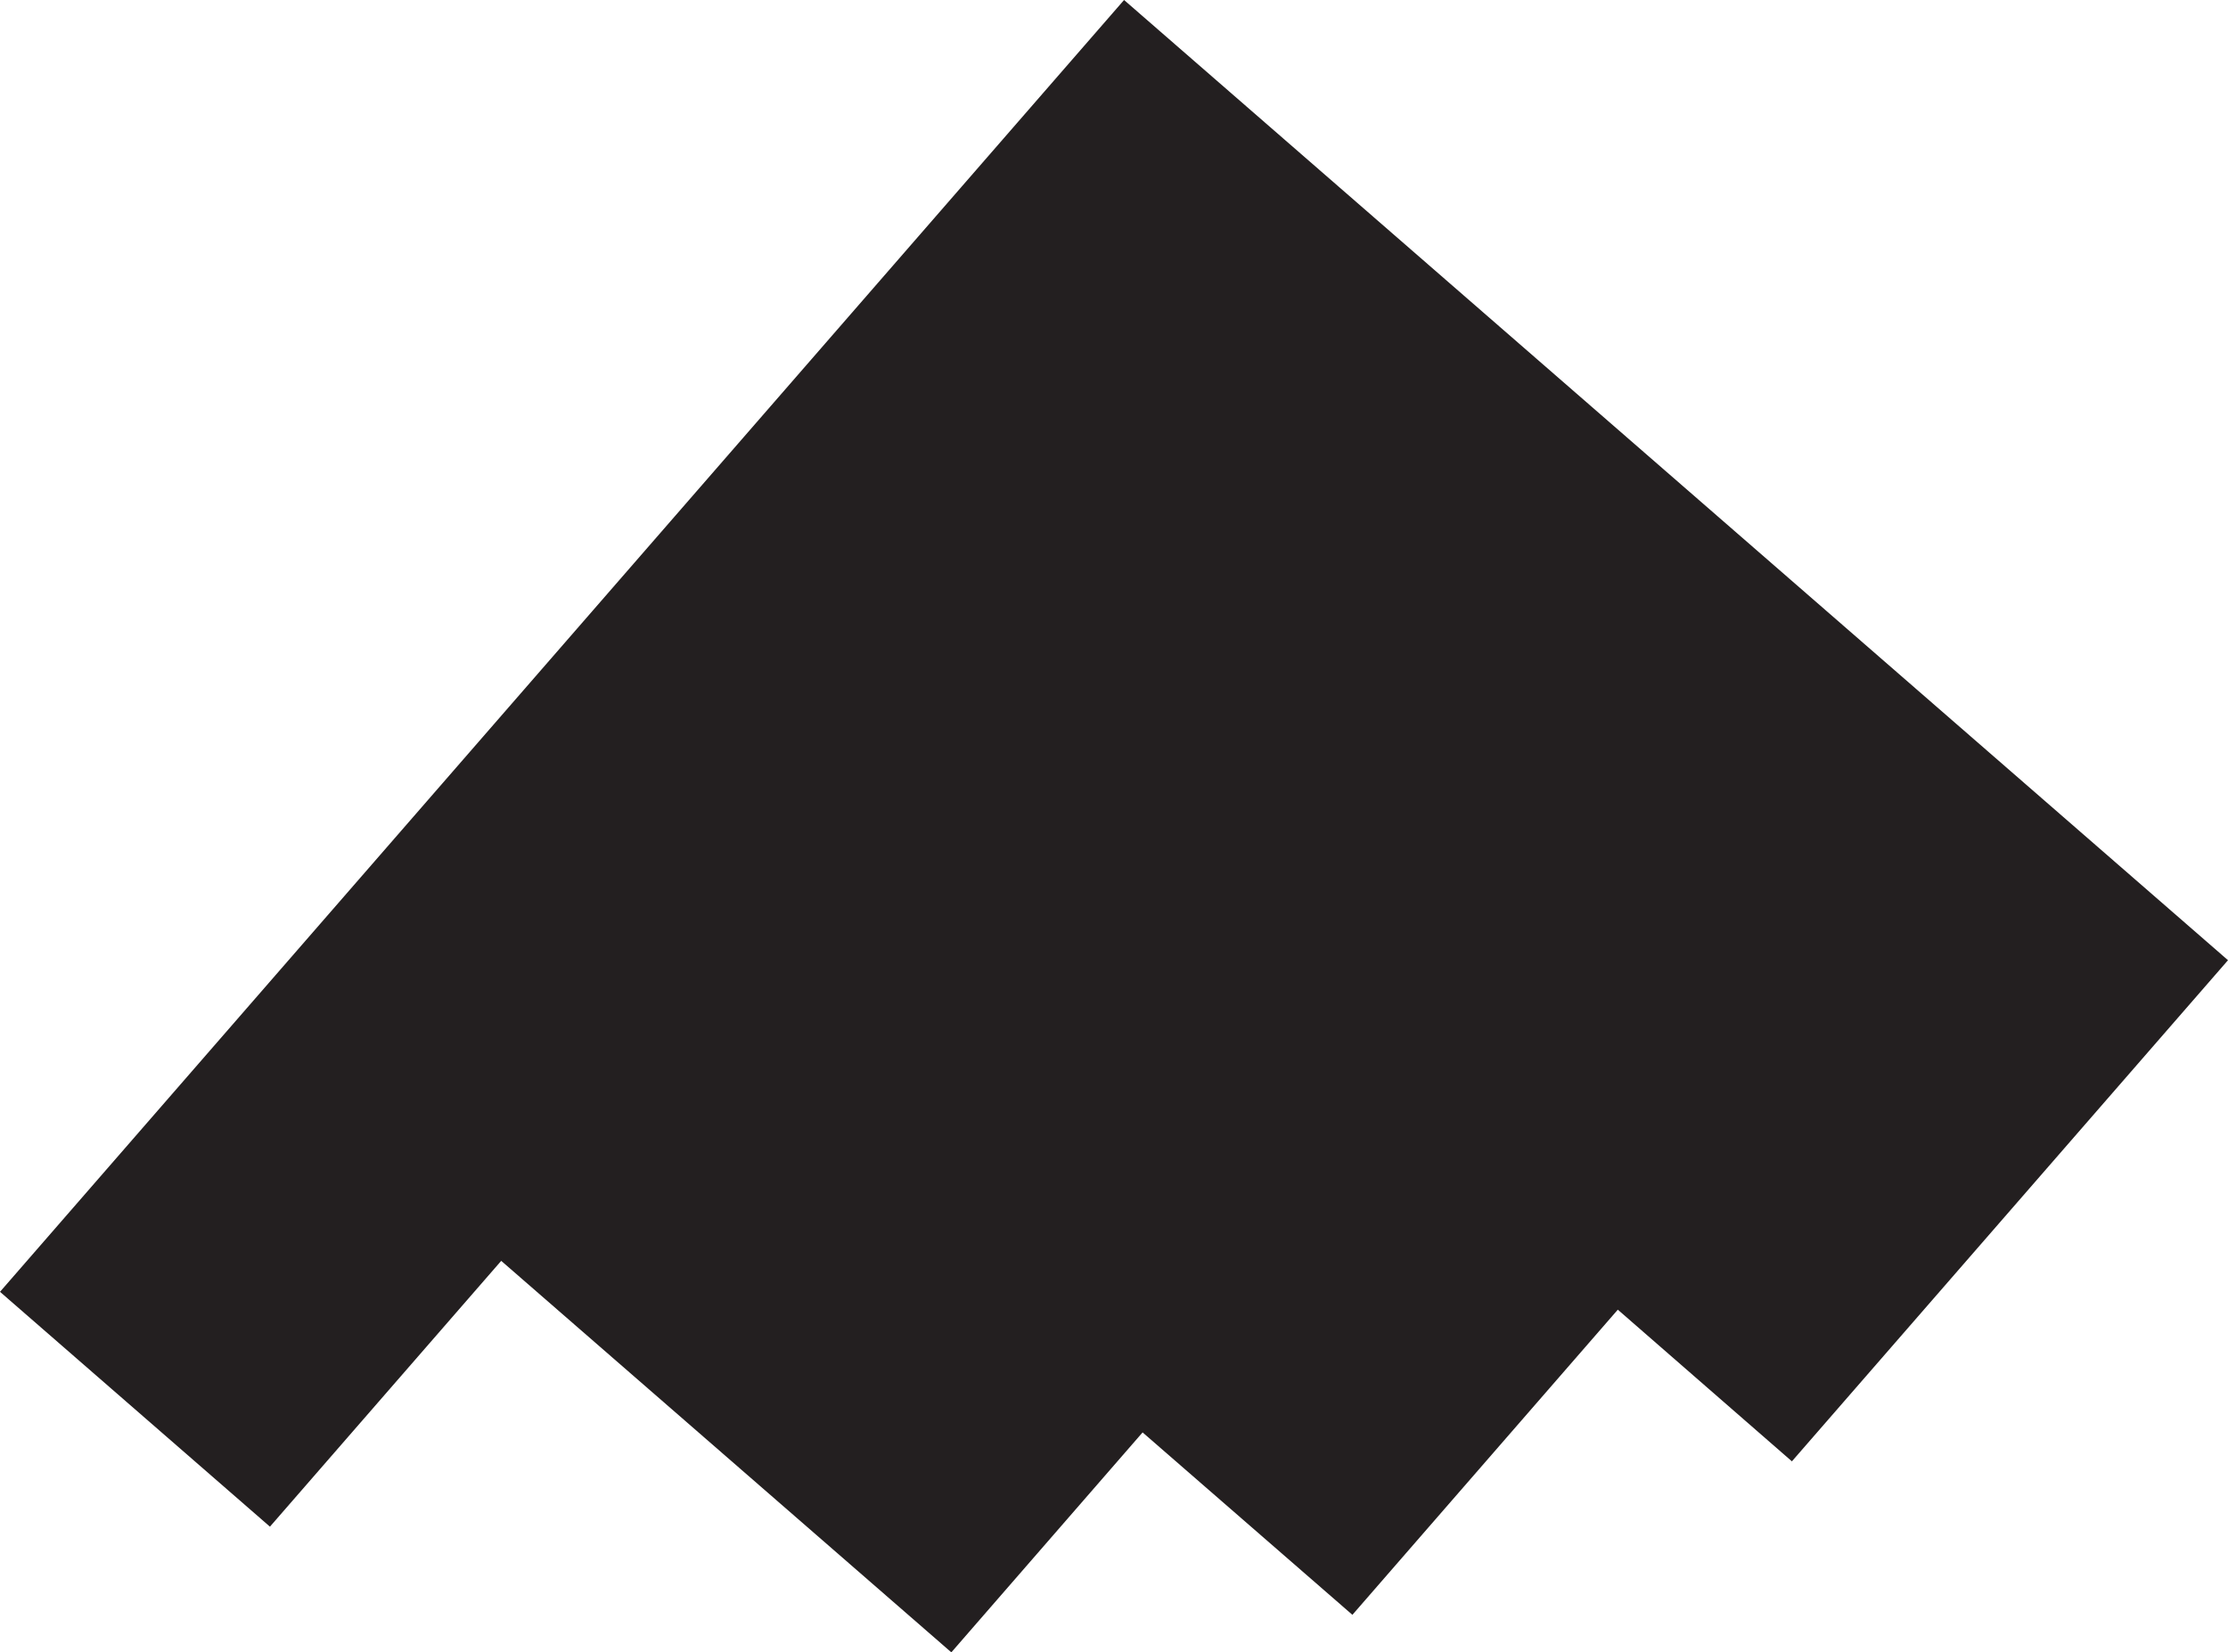 <?xml version="1.0" encoding="UTF-8"?><svg id="Layer_2" xmlns="http://www.w3.org/2000/svg" viewBox="0 0 98.55 73.1"><defs><style>.cls-1{fill:#231f20;stroke-width:0px;}</style></defs><g id="Layer_1-2"><polygon class="cls-1" points="49.72 0 0 57.15 11.94 67.54 22.17 55.78 42.08 73.1 50.54 63.37 59.82 71.44 71.56 57.94 79.26 64.65 98.55 42.48 49.72 0"/></g></svg>